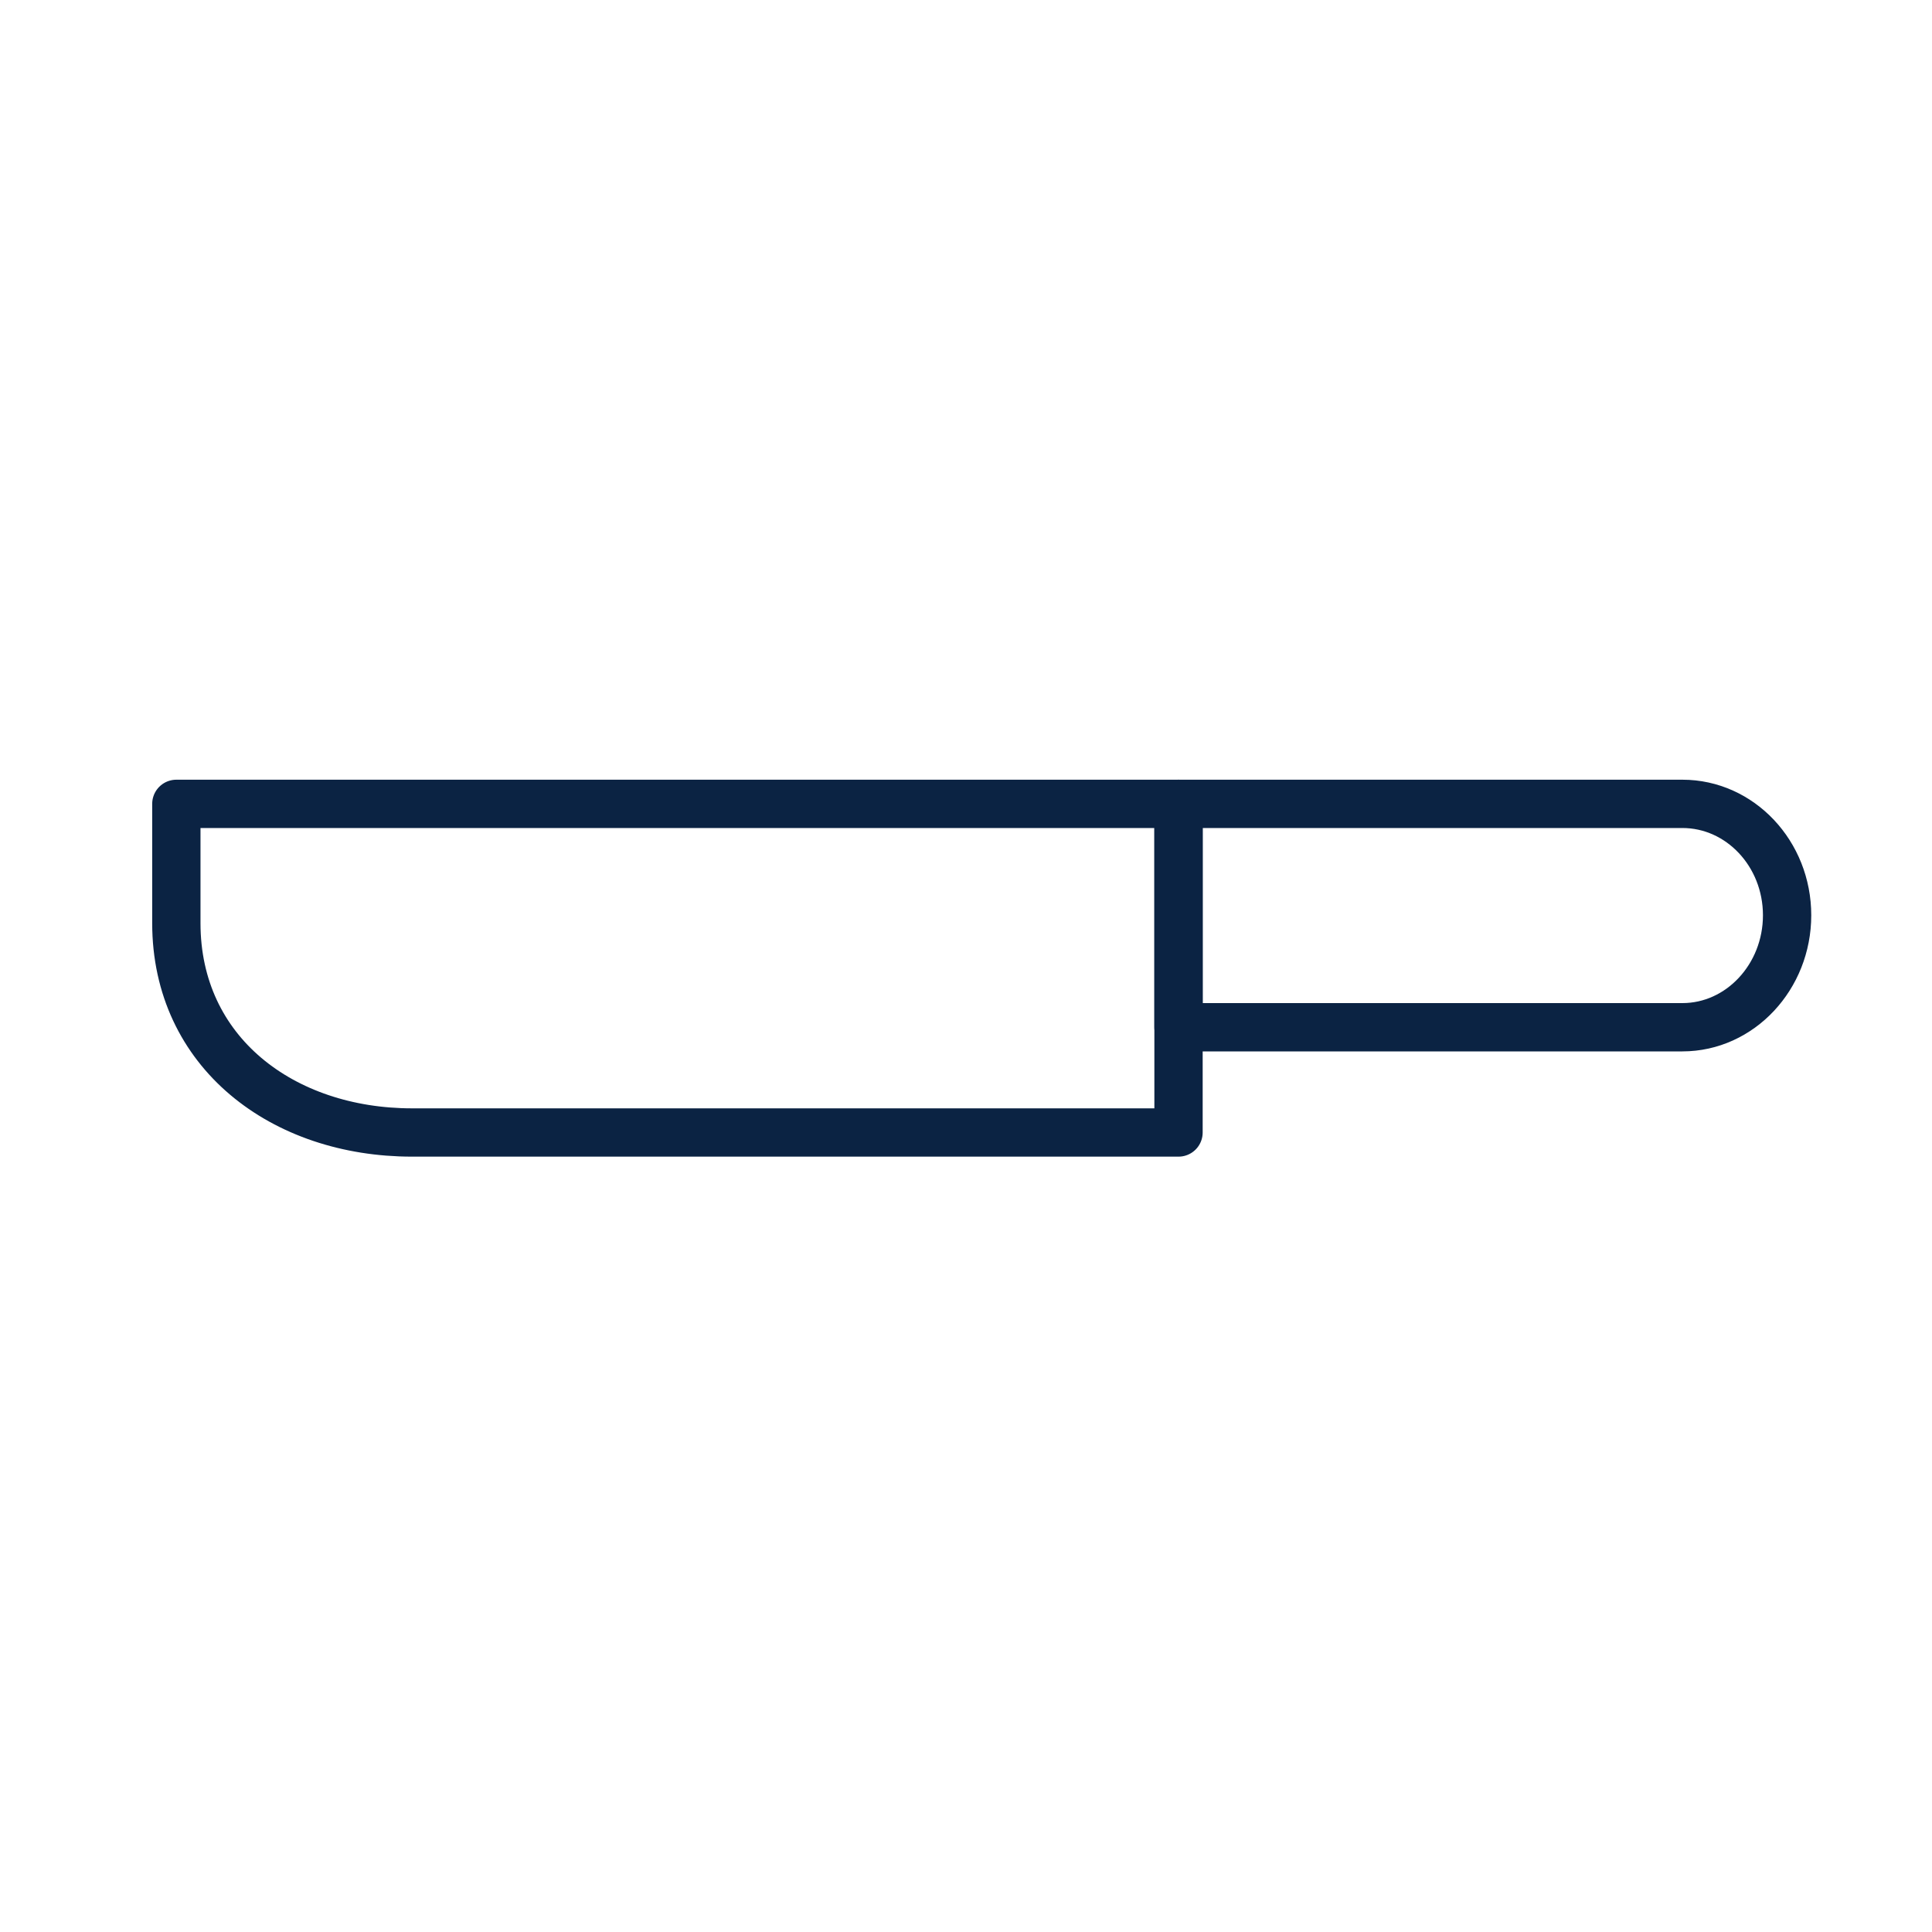 <svg width="40" height="40" viewBox="0 0 40 40" fill="none" xmlns="http://www.w3.org/2000/svg">
<path d="M34.832 21.268H24.4V16.643H34.832C36.026 16.643 37 17.674 37 18.95C37 20.225 36.026 21.268 34.832 21.268Z" stroke="#0B2343" stroke-miterlimit="10" stroke-linecap="round" stroke-linejoin="round"/>
<path d="M24.4 23.447H8.531C5.854 23.447 3.651 21.789 3.651 19.112V16.643H24.4V23.447Z" stroke="#0B2343" stroke-miterlimit="10" stroke-linecap="round" stroke-linejoin="round"/>
</svg>
